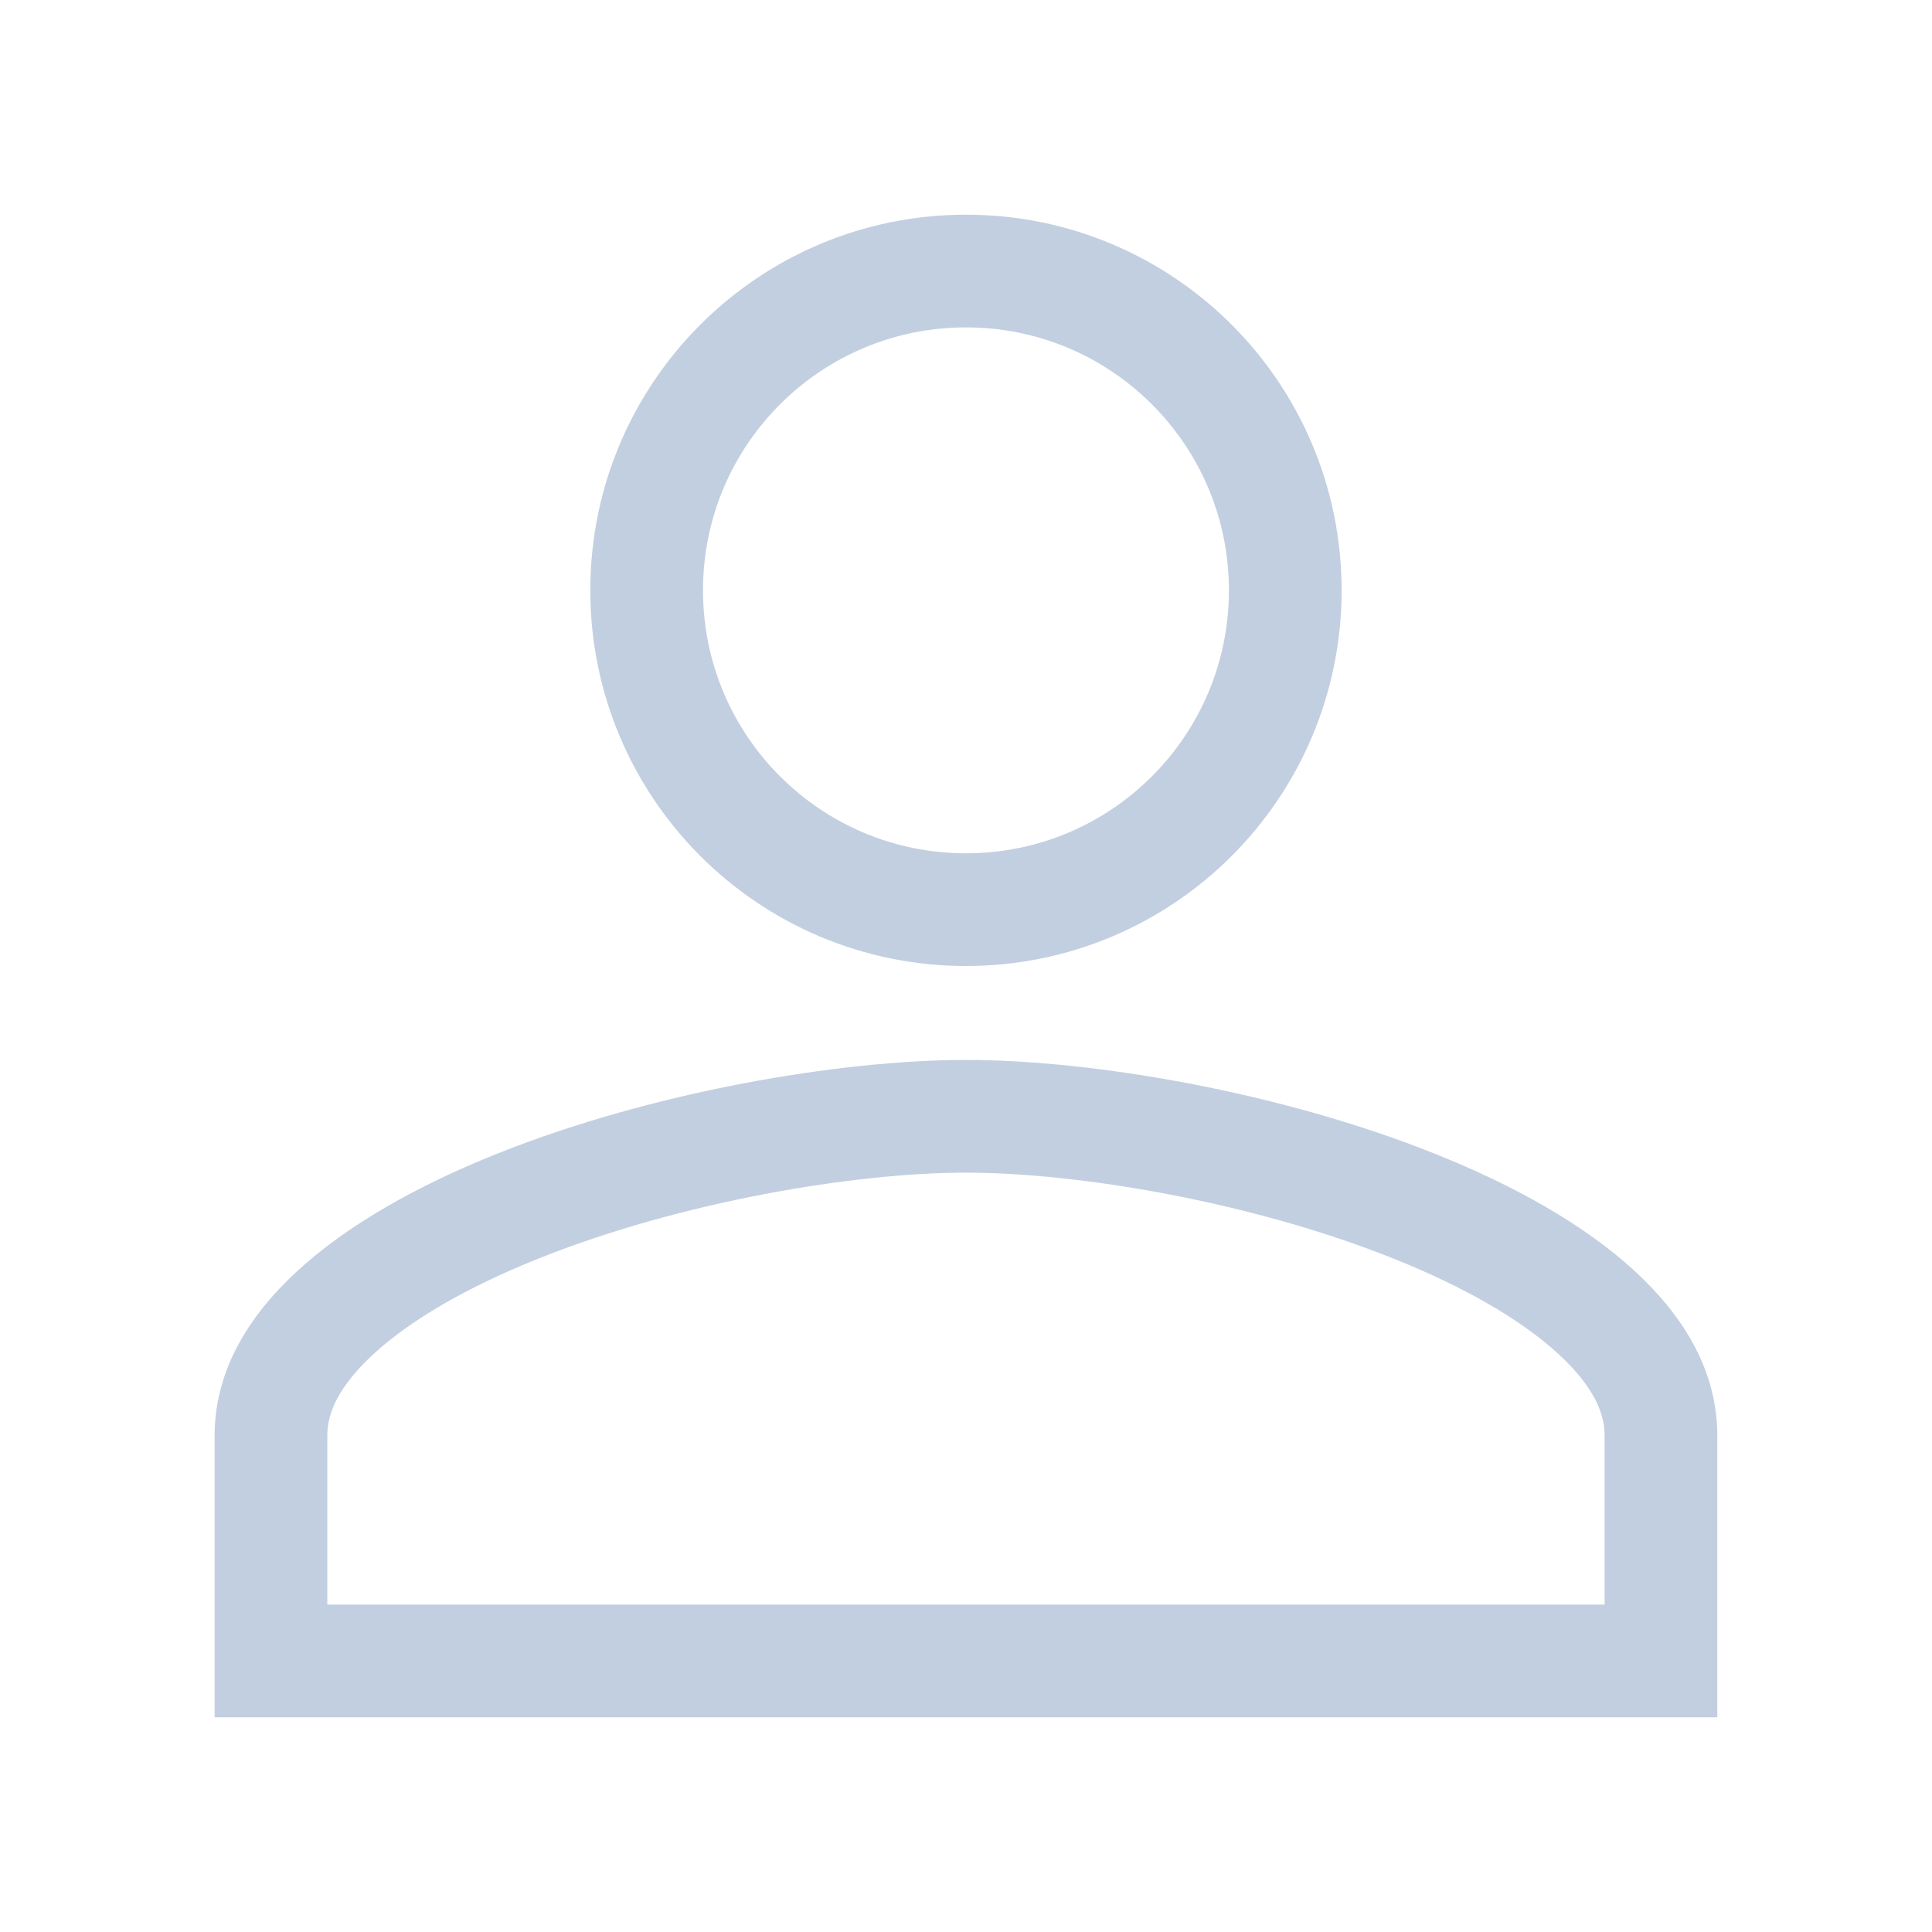 <svg width="24" height="24" viewBox="0 0 24 24" fill="none" xmlns="http://www.w3.org/2000/svg">
<path d="M8.033 7.333C8.033 5.142 9.808 3.367 12 3.367C14.192 3.367 15.966 5.142 15.966 7.333C15.966 9.525 14.192 11.3 12 11.3C9.808 11.3 8.033 9.525 8.033 7.333ZM3.366 17.833C3.366 17.315 3.621 16.808 4.162 16.309C4.707 15.806 5.496 15.358 6.425 14.986C8.285 14.241 10.53 13.867 12 13.867C13.47 13.867 15.715 14.241 17.574 14.986C18.504 15.358 19.293 15.806 19.838 16.309C20.379 16.808 20.633 17.315 20.633 17.833V20.633H3.366V17.833Z" stroke="#C2CFE0" stroke-width="1.4"/>
</svg>

